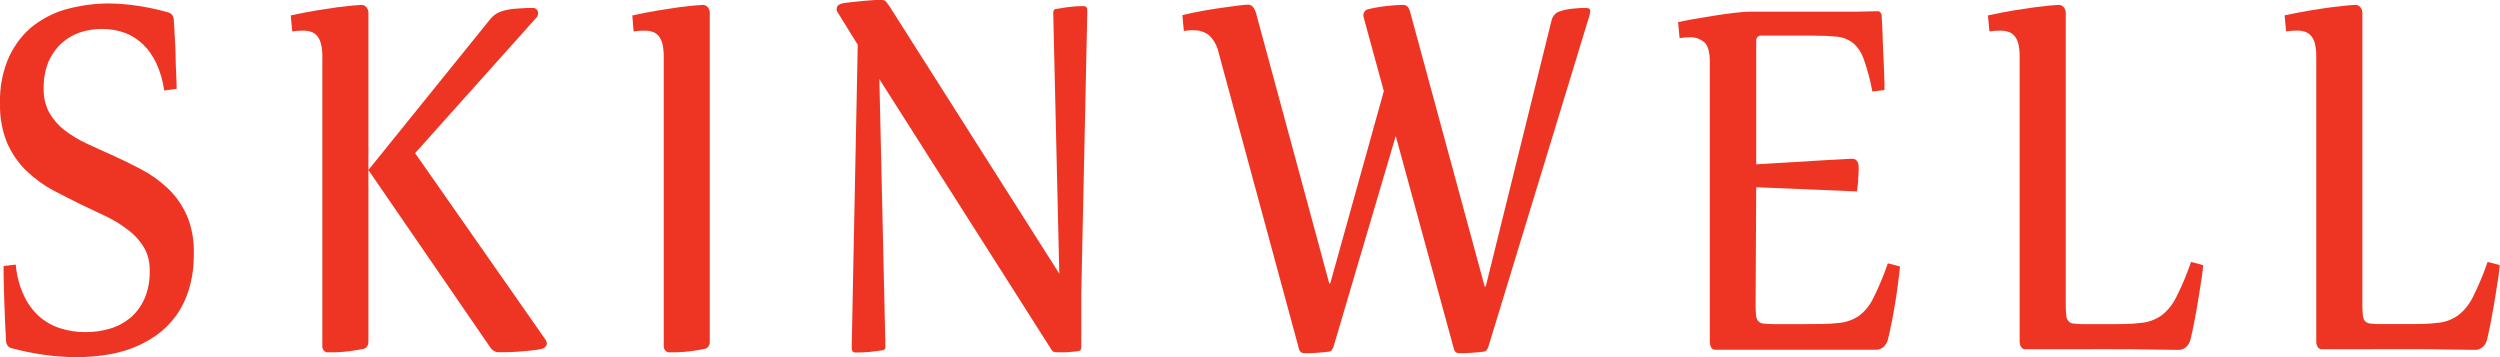 <svg width="196" height="28" viewBox="0 0 196 28" fill="none" xmlns="http://www.w3.org/2000/svg">
<g clip-path="url(#clip0_66_5677)">
<path d="M12.873 7.098C12.77 6.34 12.558 5.609 12.246 4.938C11.976 4.361 11.613 3.854 11.178 3.447C10.753 3.049 10.27 2.749 9.753 2.563C9.189 2.365 8.604 2.265 8.015 2.268C7.432 2.266 6.851 2.355 6.287 2.534C5.755 2.709 5.255 3.004 4.815 3.402C4.392 3.787 4.045 4.278 3.799 4.842C3.536 5.501 3.407 6.226 3.424 6.956C3.408 7.623 3.562 8.279 3.866 8.839C4.184 9.383 4.589 9.847 5.057 10.205C5.595 10.617 6.166 10.963 6.762 11.237C7.408 11.543 8.072 11.843 8.766 12.149C9.54 12.501 10.309 12.875 11.083 13.283C11.822 13.669 12.518 14.166 13.153 14.763C13.758 15.335 14.262 16.046 14.634 16.855C15.036 17.794 15.229 18.84 15.194 19.893C15.209 20.843 15.08 21.788 14.814 22.683C14.577 23.457 14.223 24.174 13.77 24.797C13.324 25.396 12.802 25.907 12.222 26.311C11.621 26.725 10.985 27.06 10.323 27.309C9.629 27.564 8.917 27.742 8.196 27.842C7.47 27.947 6.739 28 6.007 28C5.147 28 4.287 27.938 3.434 27.813C2.575 27.692 1.723 27.518 0.879 27.292C0.77 27.268 0.671 27.2 0.599 27.099C0.535 27.012 0.493 26.906 0.476 26.793C0.476 26.47 0.428 26.005 0.404 25.387C0.381 24.769 0.352 24.14 0.333 23.505C0.314 22.87 0.3 22.286 0.286 21.77C0.272 21.254 0.286 20.948 0.286 20.852L1.235 20.744C1.305 21.575 1.513 22.381 1.848 23.114C2.142 23.76 2.546 24.326 3.035 24.775C3.532 25.215 4.094 25.538 4.692 25.727C5.35 25.939 6.028 26.043 6.71 26.039C7.34 26.041 7.968 25.953 8.58 25.778C9.153 25.619 9.697 25.337 10.185 24.945C10.655 24.558 11.042 24.046 11.315 23.448C11.611 22.768 11.757 22.009 11.738 21.243C11.755 20.592 11.601 19.951 11.296 19.412C10.973 18.883 10.571 18.431 10.109 18.079C9.573 17.658 9.004 17.299 8.409 17.008C7.778 16.702 7.118 16.39 6.434 16.072C5.665 15.694 4.894 15.303 4.122 14.899C3.381 14.496 2.686 13.984 2.052 13.374C1.44 12.783 0.934 12.05 0.566 11.22C0.167 10.259 -0.028 9.196 0.001 8.124C-0.04 6.82 0.216 5.527 0.742 4.383C1.216 3.401 1.882 2.57 2.683 1.962C3.524 1.337 4.452 0.897 5.423 0.664C6.45 0.402 7.497 0.271 8.547 0.272C9.322 0.28 10.096 0.344 10.864 0.465C11.655 0.585 12.44 0.757 13.214 0.981C13.323 1.007 13.421 1.075 13.495 1.174C13.561 1.258 13.604 1.365 13.618 1.48C13.646 1.797 13.67 2.251 13.699 2.818C13.727 3.385 13.77 3.969 13.77 4.536C13.77 5.103 13.817 5.67 13.827 6.123C13.836 6.577 13.851 6.877 13.851 6.962L12.873 7.098Z" fill="#EE3524"/>
<path d="M22.792 1.211C23.49 1.063 24.145 0.927 24.772 0.825C25.399 0.723 25.969 0.638 26.448 0.57L27.649 0.434C27.972 0.406 28.181 0.389 28.267 0.389C28.351 0.374 28.438 0.383 28.519 0.416C28.6 0.449 28.674 0.503 28.734 0.576C28.794 0.649 28.839 0.738 28.865 0.835C28.891 0.933 28.897 1.036 28.884 1.137V13.325L38.38 1.568C38.614 1.25 38.921 1.021 39.263 0.91C39.467 0.838 39.675 0.783 39.885 0.746C40.127 0.706 40.36 0.678 40.626 0.666L41.309 0.627H41.784C41.84 0.621 41.897 0.63 41.95 0.652C42.003 0.675 42.052 0.71 42.093 0.757C42.154 0.833 42.188 0.935 42.188 1.04C42.189 1.1 42.179 1.159 42.159 1.214C42.14 1.269 42.11 1.318 42.074 1.358L32.544 12.005L42.781 26.648C42.828 26.722 42.86 26.807 42.876 26.898C42.875 26.952 42.865 27.005 42.845 27.054C42.825 27.103 42.797 27.146 42.762 27.181C42.681 27.269 42.58 27.327 42.472 27.351C42.254 27.402 41.998 27.442 41.632 27.482C41.267 27.521 40.953 27.549 40.611 27.572C40.27 27.595 39.966 27.606 39.69 27.612H39.139C39.002 27.62 38.865 27.589 38.74 27.52C38.615 27.451 38.506 27.346 38.422 27.215L28.884 13.331V26.722C28.893 26.802 28.887 26.884 28.867 26.961C28.847 27.039 28.814 27.11 28.769 27.171C28.724 27.232 28.668 27.28 28.606 27.313C28.544 27.346 28.477 27.363 28.409 27.362C28.191 27.413 27.934 27.453 27.687 27.493C27.441 27.532 27.165 27.561 26.913 27.584C26.662 27.606 26.439 27.617 26.22 27.623H25.745C25.681 27.635 25.615 27.628 25.553 27.604C25.491 27.579 25.435 27.538 25.389 27.483C25.342 27.427 25.308 27.36 25.287 27.286C25.267 27.212 25.261 27.133 25.271 27.056V4.476C25.281 4.125 25.244 3.775 25.162 3.439C25.108 3.199 25.003 2.981 24.858 2.804C24.724 2.653 24.561 2.546 24.383 2.492C24.178 2.427 23.968 2.397 23.756 2.401C23.474 2.402 23.191 2.423 22.911 2.463L22.792 1.211Z" fill="#EE3524"/>
<path d="M49.574 1.211C50.267 1.063 50.927 0.927 51.549 0.825C52.171 0.723 52.726 0.638 53.211 0.57L54.412 0.434C54.735 0.406 54.939 0.389 55.029 0.389C55.114 0.374 55.2 0.383 55.281 0.416C55.363 0.449 55.436 0.503 55.496 0.576C55.556 0.649 55.601 0.738 55.627 0.835C55.653 0.933 55.66 1.036 55.646 1.137V26.722C55.655 26.802 55.649 26.884 55.63 26.961C55.61 27.039 55.576 27.11 55.531 27.171C55.486 27.232 55.431 27.28 55.369 27.313C55.307 27.346 55.239 27.363 55.172 27.362C54.953 27.413 54.697 27.453 54.445 27.493C54.194 27.532 53.928 27.561 53.676 27.584C53.424 27.606 53.201 27.617 52.987 27.623H52.513C52.448 27.634 52.383 27.626 52.321 27.601C52.26 27.576 52.204 27.535 52.158 27.48C52.112 27.425 52.077 27.358 52.056 27.285C52.036 27.211 52.029 27.133 52.038 27.056V4.476C52.044 4.126 52.009 3.777 51.934 3.439C51.876 3.2 51.77 2.982 51.625 2.804C51.491 2.653 51.328 2.546 51.15 2.492C50.944 2.428 50.731 2.397 50.519 2.401C50.236 2.402 49.954 2.423 49.673 2.463L49.574 1.211Z" fill="#EE3524"/>
<path d="M69.155 0.001C69.216 -0.003 69.276 0.008 69.332 0.033C69.389 0.059 69.44 0.098 69.483 0.148C69.559 0.25 69.654 0.369 69.754 0.522L83.048 21.453L82.573 0.981C82.573 0.794 82.678 0.698 82.877 0.687C83.076 0.675 83.418 0.59 83.827 0.545C84.235 0.5 84.577 0.477 84.938 0.477C85.147 0.477 85.246 0.59 85.246 0.823L84.771 23.069V27.247C84.771 27.428 84.667 27.53 84.463 27.541C84.259 27.553 83.988 27.593 83.679 27.615C83.371 27.638 83.1 27.615 82.806 27.615C82.711 27.622 82.617 27.594 82.535 27.536C82.458 27.461 82.392 27.371 82.341 27.269L68.942 6.203L69.417 27.179C69.417 27.366 69.317 27.462 69.113 27.474C68.909 27.485 68.562 27.558 68.163 27.593C67.764 27.627 67.399 27.638 67.076 27.638C66.872 27.638 66.772 27.519 66.772 27.292L67.247 3.51L65.666 0.959C65.639 0.926 65.619 0.887 65.606 0.844C65.593 0.801 65.587 0.755 65.59 0.709C65.59 0.511 65.704 0.369 65.936 0.296C66.169 0.222 66.411 0.21 66.725 0.171C67.038 0.131 67.37 0.097 67.698 0.069L68.595 0.001C68.866 0.001 69.07 0.001 69.155 0.001Z" fill="#EE3524"/>
<path d="M121.648 1.572C121.695 1.403 121.779 1.252 121.889 1.133C122 1.014 122.134 0.931 122.279 0.891C122.464 0.827 122.651 0.777 122.84 0.744C123.049 0.704 123.249 0.682 123.433 0.665L123.97 0.625H124.34C124.564 0.625 124.673 0.699 124.673 0.835C124.671 0.991 124.643 1.145 124.592 1.288L116.696 27.157C116.664 27.272 116.61 27.376 116.54 27.463C116.49 27.515 116.429 27.551 116.363 27.565L115.917 27.616L115.362 27.661C115.168 27.661 114.986 27.689 114.806 27.689H114.379C114.299 27.688 114.222 27.665 114.151 27.622C114.106 27.588 114.068 27.544 114.038 27.493C114.007 27.441 113.986 27.383 113.976 27.321L109.427 10.659L104.555 27.157C104.522 27.27 104.468 27.375 104.398 27.463C104.348 27.514 104.289 27.55 104.223 27.565L103.777 27.616L103.221 27.661C103.026 27.661 102.841 27.689 102.666 27.689H102.238C102.159 27.688 102.082 27.665 102.011 27.622C101.92 27.553 101.855 27.445 101.83 27.321L95.553 4.174C95.432 3.595 95.147 3.084 94.746 2.728C94.413 2.492 94.032 2.37 93.645 2.377C93.513 2.365 93.382 2.365 93.251 2.377C93.113 2.377 92.971 2.411 92.814 2.439L92.7 1.186C93.265 1.044 93.835 0.931 94.409 0.829C94.984 0.727 95.496 0.648 95.971 0.585L97.187 0.421C97.524 0.387 97.733 0.364 97.823 0.364C97.906 0.359 97.99 0.377 98.067 0.415C98.144 0.453 98.214 0.511 98.269 0.585C98.388 0.761 98.472 0.966 98.516 1.186L104.214 22.224H104.29L108.492 7.144L106.92 1.396C106.893 1.325 106.883 1.247 106.889 1.17C106.894 1.092 106.917 1.018 106.953 0.954C107.014 0.844 107.107 0.765 107.214 0.733C107.693 0.616 108.176 0.531 108.662 0.477C109.19 0.415 109.612 0.387 109.968 0.387C110.105 0.373 110.242 0.419 110.353 0.517C110.444 0.628 110.512 0.764 110.548 0.914L116.397 22.457H116.483L121.648 1.572Z" fill="#EE3524"/>
<path d="M137.639 23.812C137.635 24.098 137.646 24.384 137.672 24.668C137.677 24.843 137.729 25.012 137.819 25.149C137.934 25.277 138.081 25.354 138.238 25.365C138.505 25.399 138.775 25.414 139.044 25.41H141.532C142.557 25.41 143.393 25.41 144.039 25.331C144.609 25.302 145.167 25.124 145.673 24.809C146.163 24.466 146.571 23.978 146.86 23.392C147.299 22.511 147.683 21.592 148.008 20.643L148.958 20.892C148.958 21 148.924 21.272 148.868 21.714C148.811 22.156 148.754 22.678 148.664 23.245C148.574 23.812 148.469 24.43 148.355 25.042C148.241 25.654 148.123 26.176 148.008 26.64C147.943 26.876 147.815 27.08 147.644 27.22C147.472 27.361 147.266 27.43 147.058 27.417H145.359H143.175H140.592H137.71H134.51C134.44 27.428 134.369 27.416 134.305 27.382C134.24 27.348 134.184 27.294 134.144 27.224C134.086 27.112 134.054 26.983 134.049 26.85V4.843C134.049 4.06 133.897 3.55 133.608 3.301C133.283 3.042 132.898 2.909 132.506 2.921C132.23 2.921 131.954 2.944 131.68 2.989L131.562 1.736C131.832 1.674 132.226 1.594 132.739 1.503L134.367 1.231C134.928 1.141 135.464 1.067 135.986 1.005C136.509 0.942 136.913 0.914 137.207 0.914H144.224H145.591L147.173 0.88C147.214 0.874 147.257 0.877 147.298 0.891C147.339 0.905 147.376 0.929 147.409 0.96C147.442 0.992 147.469 1.032 147.489 1.076C147.508 1.121 147.521 1.17 147.524 1.22C147.524 1.43 147.552 1.713 147.567 2.065C147.581 2.416 147.604 2.796 147.609 3.199C147.614 3.601 147.647 4.032 147.662 4.451C147.676 4.871 147.695 5.273 147.714 5.642C147.733 6.01 147.738 6.317 147.743 6.577C147.747 6.838 147.743 6.997 147.743 7.059L146.793 7.173C146.635 6.315 146.413 5.476 146.128 4.667C145.953 4.142 145.655 3.689 145.269 3.363C144.871 3.066 144.417 2.896 143.949 2.87C143.412 2.819 142.729 2.79 141.879 2.79H138.488C138.271 2.79 138.104 2.79 138.014 2.79C137.925 2.8 137.841 2.841 137.772 2.909C137.716 2.98 137.685 3.073 137.687 3.17C137.687 3.289 137.687 3.442 137.687 3.641V12.882L140.583 12.711L142.881 12.57C143.527 12.541 144.054 12.507 144.453 12.485L145.179 12.445C145.544 12.445 145.72 12.672 145.72 13.131C145.721 13.43 145.708 13.729 145.682 14.027C145.682 14.327 145.625 14.656 145.583 15.008L137.687 14.679L137.639 23.812Z" fill="#EE3524"/>
<path d="M161.954 23.813C161.949 24.099 161.961 24.385 161.987 24.669C161.991 24.846 162.046 25.017 162.143 25.151C162.253 25.284 162.401 25.361 162.557 25.366C162.825 25.4 163.094 25.415 163.364 25.412H165.263C166.289 25.412 167.129 25.412 167.779 25.321C168.359 25.287 168.922 25.093 169.427 24.754C169.919 24.388 170.328 23.886 170.623 23.291C171.067 22.41 171.453 21.489 171.778 20.536L172.726 20.785C172.71 21.067 172.68 21.347 172.636 21.625C172.566 22.084 172.484 22.611 172.389 23.206C172.295 23.801 172.19 24.408 172.072 25.032C171.953 25.655 171.843 26.194 171.725 26.653C171.66 26.889 171.532 27.092 171.36 27.233C171.189 27.373 170.983 27.442 170.775 27.43C169.826 27.43 168.61 27.396 167.177 27.379C165.743 27.362 164.024 27.379 162.001 27.379H158.81C158.74 27.391 158.668 27.379 158.603 27.345C158.537 27.311 158.481 27.256 158.44 27.186C158.378 27.075 158.344 26.945 158.341 26.812V4.475C158.349 4.125 158.315 3.776 158.241 3.438C158.182 3.197 158.072 2.978 157.923 2.803C157.789 2.652 157.626 2.545 157.448 2.491C157.243 2.428 157.033 2.397 156.821 2.4C156.537 2.401 156.254 2.422 155.971 2.463L155.853 1.21C156.546 1.062 157.206 0.926 157.832 0.824C158.46 0.722 159.057 0.637 159.533 0.569L160.719 0.433C161.042 0.405 161.252 0.388 161.342 0.388C161.426 0.374 161.511 0.384 161.592 0.417C161.673 0.45 161.746 0.505 161.805 0.578C161.864 0.651 161.909 0.739 161.935 0.836C161.961 0.933 161.967 1.036 161.954 1.136V23.813Z" fill="#EE3524"/>
<path d="M185.209 23.81C185.207 24.096 185.217 24.382 185.242 24.666C185.246 24.843 185.3 25.012 185.394 25.148C185.506 25.279 185.655 25.356 185.811 25.363C186.08 25.398 186.349 25.413 186.619 25.409H188.518C189.543 25.409 190.384 25.409 191.029 25.318C191.608 25.285 192.173 25.091 192.677 24.751C193.168 24.385 193.579 23.884 193.874 23.289C194.317 22.407 194.703 21.486 195.027 20.533L195.977 20.783C195.96 21.064 195.93 21.345 195.887 21.622C195.82 22.081 195.74 22.608 195.64 23.203C195.54 23.799 195.44 24.405 195.321 25.029C195.203 25.653 195.094 26.191 194.979 26.65C194.915 26.886 194.786 27.09 194.615 27.23C194.443 27.37 194.237 27.44 194.03 27.427C193.08 27.427 191.87 27.393 190.431 27.376C188.992 27.359 187.278 27.376 185.261 27.376H182.061C181.99 27.387 181.92 27.375 181.855 27.341C181.79 27.307 181.736 27.252 181.694 27.183C181.634 27.072 181.598 26.942 181.595 26.809V4.473C181.603 4.123 181.569 3.774 181.495 3.435C181.437 3.196 181.329 2.978 181.182 2.8C181.048 2.651 180.885 2.544 180.708 2.488C180.503 2.424 180.292 2.394 180.08 2.398C179.796 2.399 179.513 2.42 179.231 2.46L179.112 1.207C179.815 1.06 180.465 0.924 181.092 0.822C181.719 0.72 182.288 0.635 182.796 0.567L184.002 0.43C184.321 0.402 184.529 0.385 184.62 0.385C184.702 0.375 184.786 0.388 184.864 0.423C184.942 0.458 185.012 0.513 185.069 0.586C185.125 0.658 185.167 0.745 185.192 0.84C185.216 0.935 185.222 1.036 185.209 1.133V23.81Z" fill="#EE3524"/>
</g>
<defs>
<clipPath id="clip0_66_5677">
<rect width="196" height="28" fill="white"/>
</clipPath>
</defs>
</svg>
